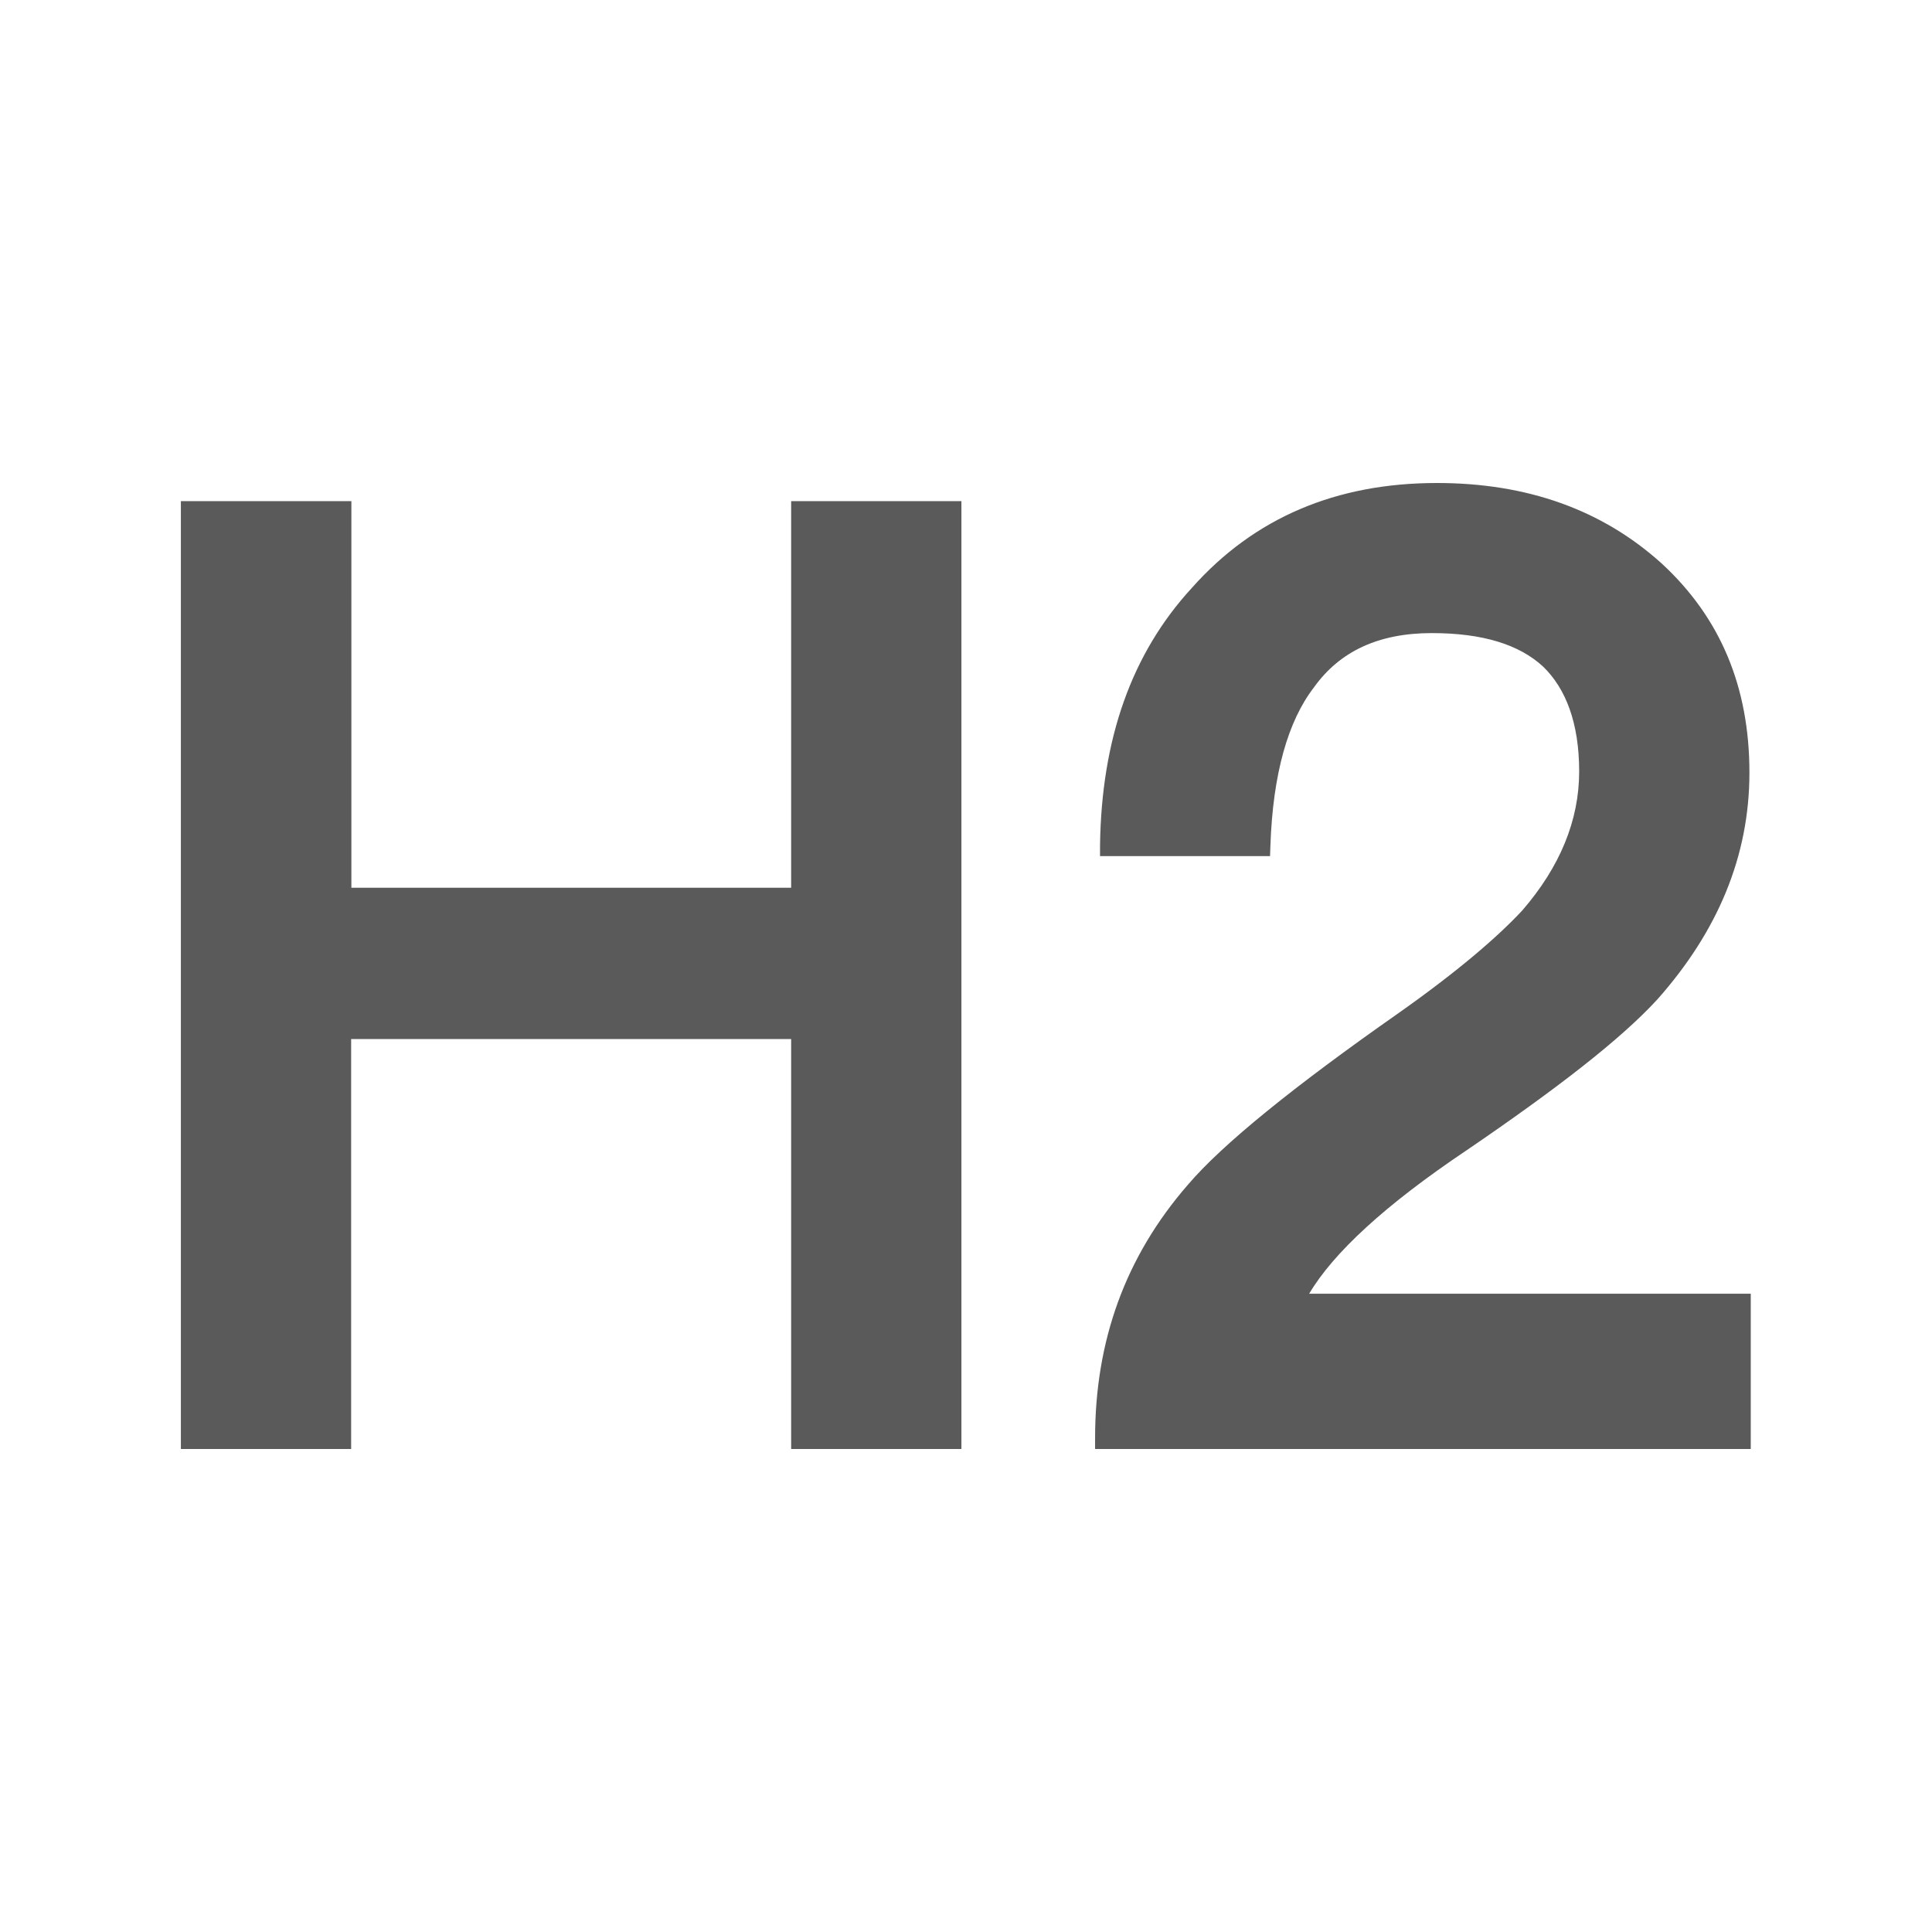 <?xml version="1.0" standalone="no"?><!DOCTYPE svg PUBLIC "-//W3C//DTD SVG 1.1//EN" "http://www.w3.org/Graphics/SVG/1.1/DTD/svg11.dtd"><svg t="1690506103973" class="icon" viewBox="0 0 1024 1024" version="1.1" xmlns="http://www.w3.org/2000/svg" p-id="7524" xmlns:xlink="http://www.w3.org/1999/xlink" width="64" height="64"><path d="M761.6 256c-53.44 0-96.832 18.432-129.792 55.488-32.192 34.944-48 80.384-48.768 136.512v5.76h90.112l0.192-5.504c1.28-37.952 9.28-66.112 23.104-83.968l0.128-0.192c13.568-18.816 33.984-28.544 62.272-28.544 26.944 0 46.272 6.016 59.008 17.728 12.032 11.648 19.136 29.888 19.136 55.616 0 25.792-10.112 50.56-30.272 73.792-13.12 14.08-34.368 32.32-65.28 54.144-55.936 39.168-93.632 69.76-111.744 91.008-33.28 38.208-49.28 82.88-49.28 134.4V768h347.52v-82.304h-234.048c12.672-21.44 40-46.912 83.648-76.16 47.296-32.256 81.536-58.688 100.928-79.872l0.064-0.064c31.872-35.968 48.704-75.776 48.704-120.064 0-45.44-15.36-82.112-46.4-110.784C849.152 270.08 809.28 256 761.6 256z m-575.36 9.6H95.872V768h90.24V550.72h233.216V768h90.24V265.6h-90.24v204.928H186.24V265.6z" fill="#5A5A5A" p-id="7525"></path></svg>